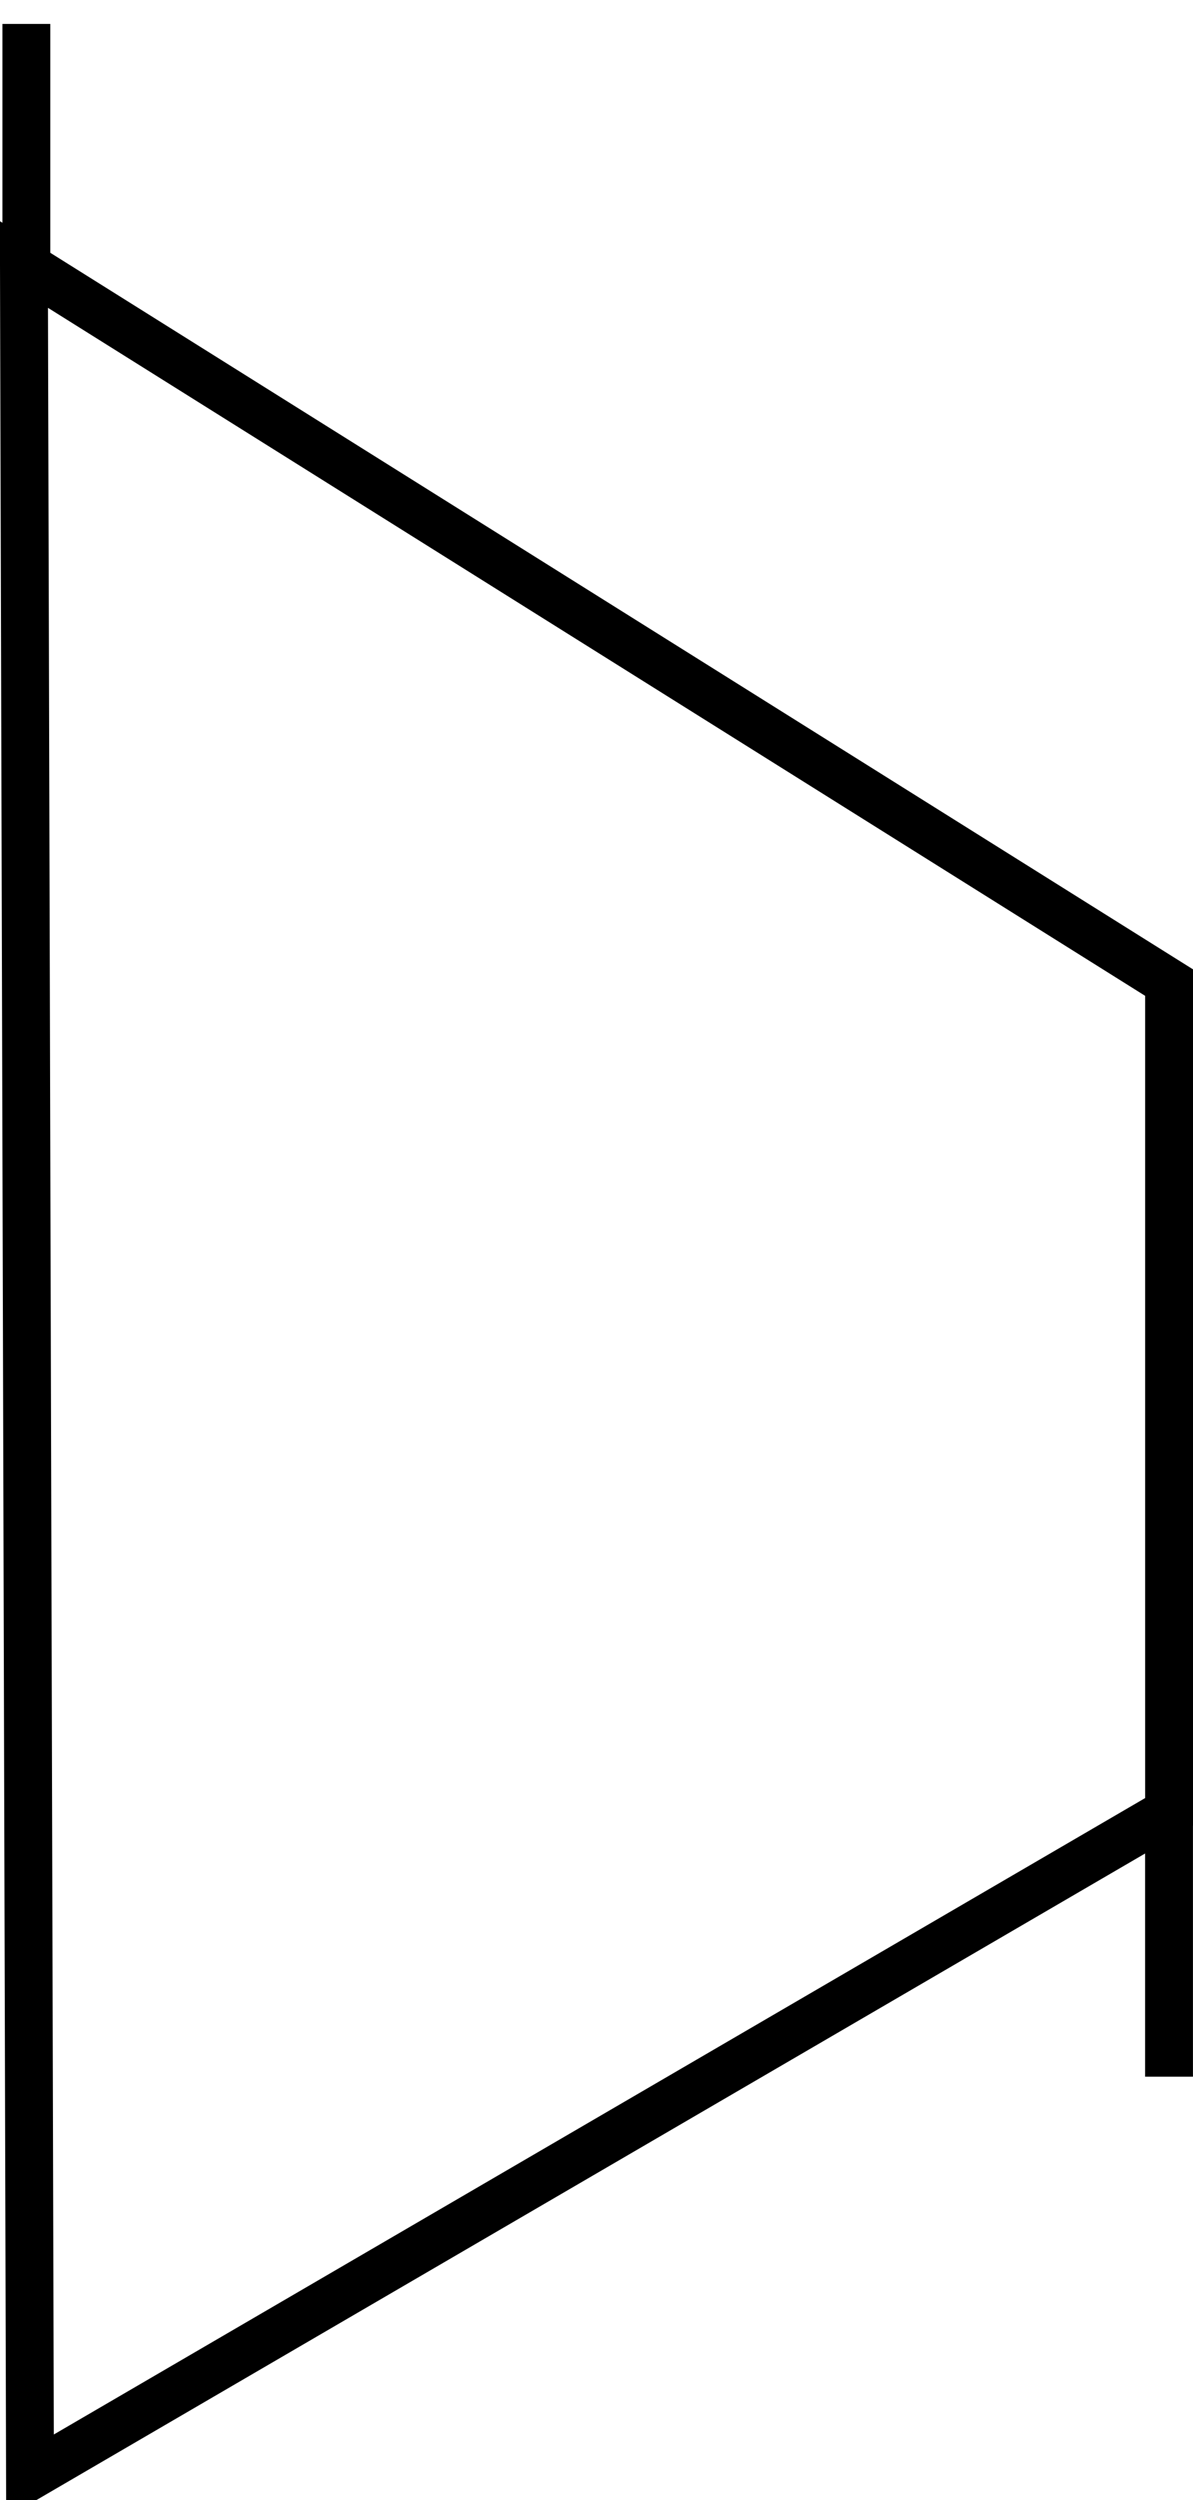 <?xml version="1.0" encoding="UTF-8" standalone="no"?>
<!-- Created with Inkscape (http://www.inkscape.org/) -->

<svg
   xmlns:dc="http://purl.org/dc/elements/1.1/"
   xmlns:cc="http://creativecommons.org/ns#"
   xmlns:rdf="http://www.w3.org/1999/02/22-rdf-syntax-ns#"
   xmlns:svg="http://www.w3.org/2000/svg"
   xmlns="http://www.w3.org/2000/svg"
   xmlns:sodipodi="http://sodipodi.sourceforge.net/DTD/sodipodi-0.dtd"
   xmlns:inkscape="http://www.inkscape.org/namespaces/inkscape"
   width="24.929"
   height="52.223"
   id="svg2"
   version="1.1"
   inkscape:version="0.48.2 r9819"
   sodipodi:docname="PneumaticCentrifugalCompressorJ.svg">
  <defs
     id="defs4" />
  <sodipodi:namedview
     id="base"
     pagecolor="#ffffff"
     bordercolor="#666666"
     borderopacity="1.0"
     inkscape:pageopacity="0.0"
     inkscape:pageshadow="2"
     inkscape:zoom="11.2"
     inkscape:cx="22.421235"
     inkscape:cy="32.389489"
     inkscape:document-units="px"
     inkscape:current-layer="layer1"
     showgrid="false"
     fit-margin-top="0"
     fit-margin-left="0"
     fit-margin-right="0"
     fit-margin-bottom="0"
     inkscape:window-width="944"
     inkscape:window-height="1002"
     inkscape:window-x="1680"
     inkscape:window-y="0"
     inkscape:window-maximized="0" />
  <g
     inkscape:label="Layer 1"
     inkscape:groupmode="layer"
     id="layer1"
     transform="translate(-217.71,-254.779)">
    <path
       style="fill:none;stroke:#000000;stroke-width:1px;stroke-linecap:butt;stroke-linejoin:miter;stroke-opacity:1"
       d="m 5.179,14.585 23.929,15 1e-6,17.321 -23.802,13.876 z"
       id="path2988"
       inkscape:connector-curvature="0"
       transform="translate(213.031,245.719)"
       sodipodi:nodetypes="ccccc" />
    <path
       style="fill:none;stroke:#000000;stroke-width:1px;stroke-linecap:butt;stroke-linejoin:miter;stroke-opacity:1"
       d="m 218.261,255.279 0,5.808"
       id="path2990"
       inkscape:connector-curvature="0" />
    <path
       style="fill:none;stroke:#000000;stroke-width:1px;stroke-linecap:butt;stroke-linejoin:miter;stroke-opacity:1"
       d="m 242.138,292.35 0,5.808"
       id="path2990-1"
       inkscape:connector-curvature="0"
       inkscape:transform-center-x="7.6785714"
       inkscape:transform-center-y="27.142857" />
  </g>
</svg>
